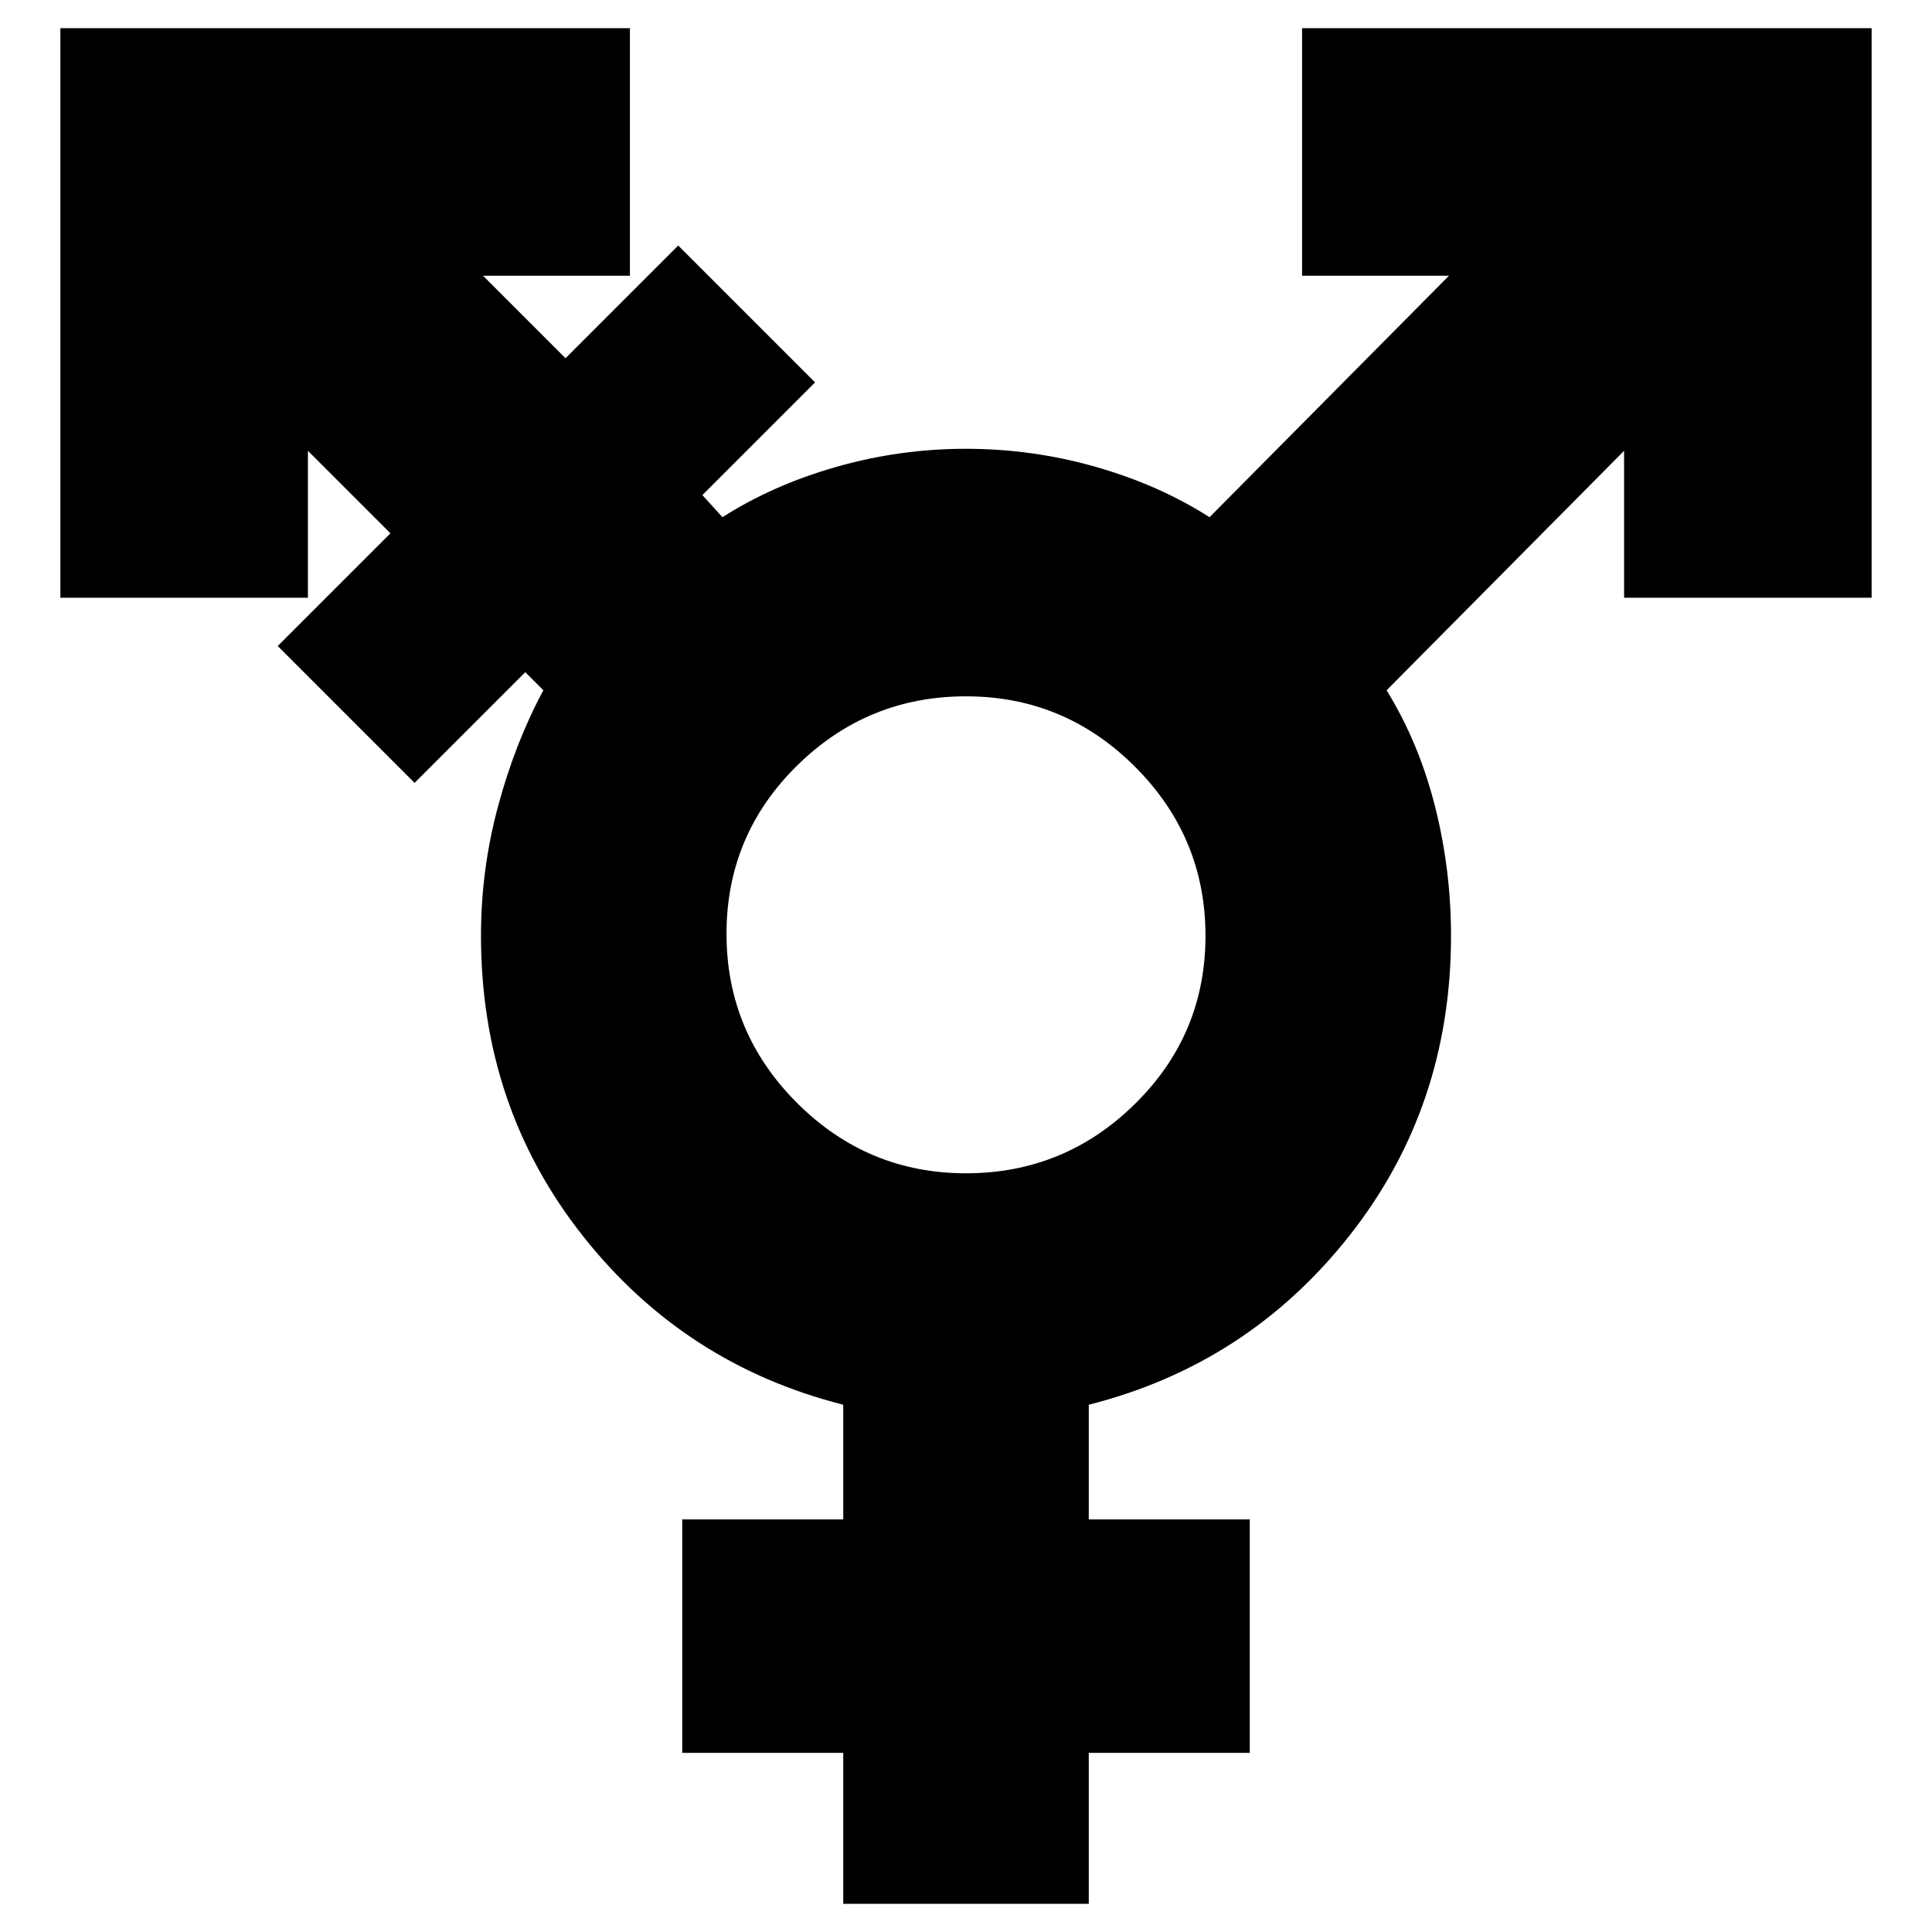 <svg xmlns="http://www.w3.org/2000/svg" height="24" width="24"><path d="M12 14.575Q13.225 14.575 14.1 13.712Q14.975 12.85 14.975 11.625Q14.975 10.4 14.1 9.525Q13.225 8.65 12 8.65Q10.775 8.65 9.9 9.512Q9.025 10.375 9.025 11.6Q9.025 12.825 9.9 13.7Q10.775 14.575 12 14.575ZM10.475 23.65V21.775H8.475V18.875H10.475V17.45Q8.5 16.95 7.238 15.35Q5.975 13.75 5.975 11.625Q5.975 10.8 6.188 10.012Q6.4 9.225 6.75 8.575L6.525 8.35L5.15 9.725L3.45 8.025L4.85 6.625L3.825 5.6V7.425H0.75V0.35H7.825V3.425H6L7.025 4.45L8.425 3.05L10.125 4.75L8.725 6.15L8.975 6.425Q9.6 6.025 10.388 5.8Q11.175 5.575 12 5.575Q12.825 5.575 13.613 5.8Q14.4 6.025 15.025 6.425L18 3.425H16.175V0.35H23.25V7.425H20.175V5.6L17.225 8.575Q17.625 9.225 17.825 10.012Q18.025 10.8 18.025 11.625Q18.025 13.75 16.763 15.35Q15.5 16.95 13.525 17.45V18.875H15.525V21.775H13.525V23.65Z"/></svg>